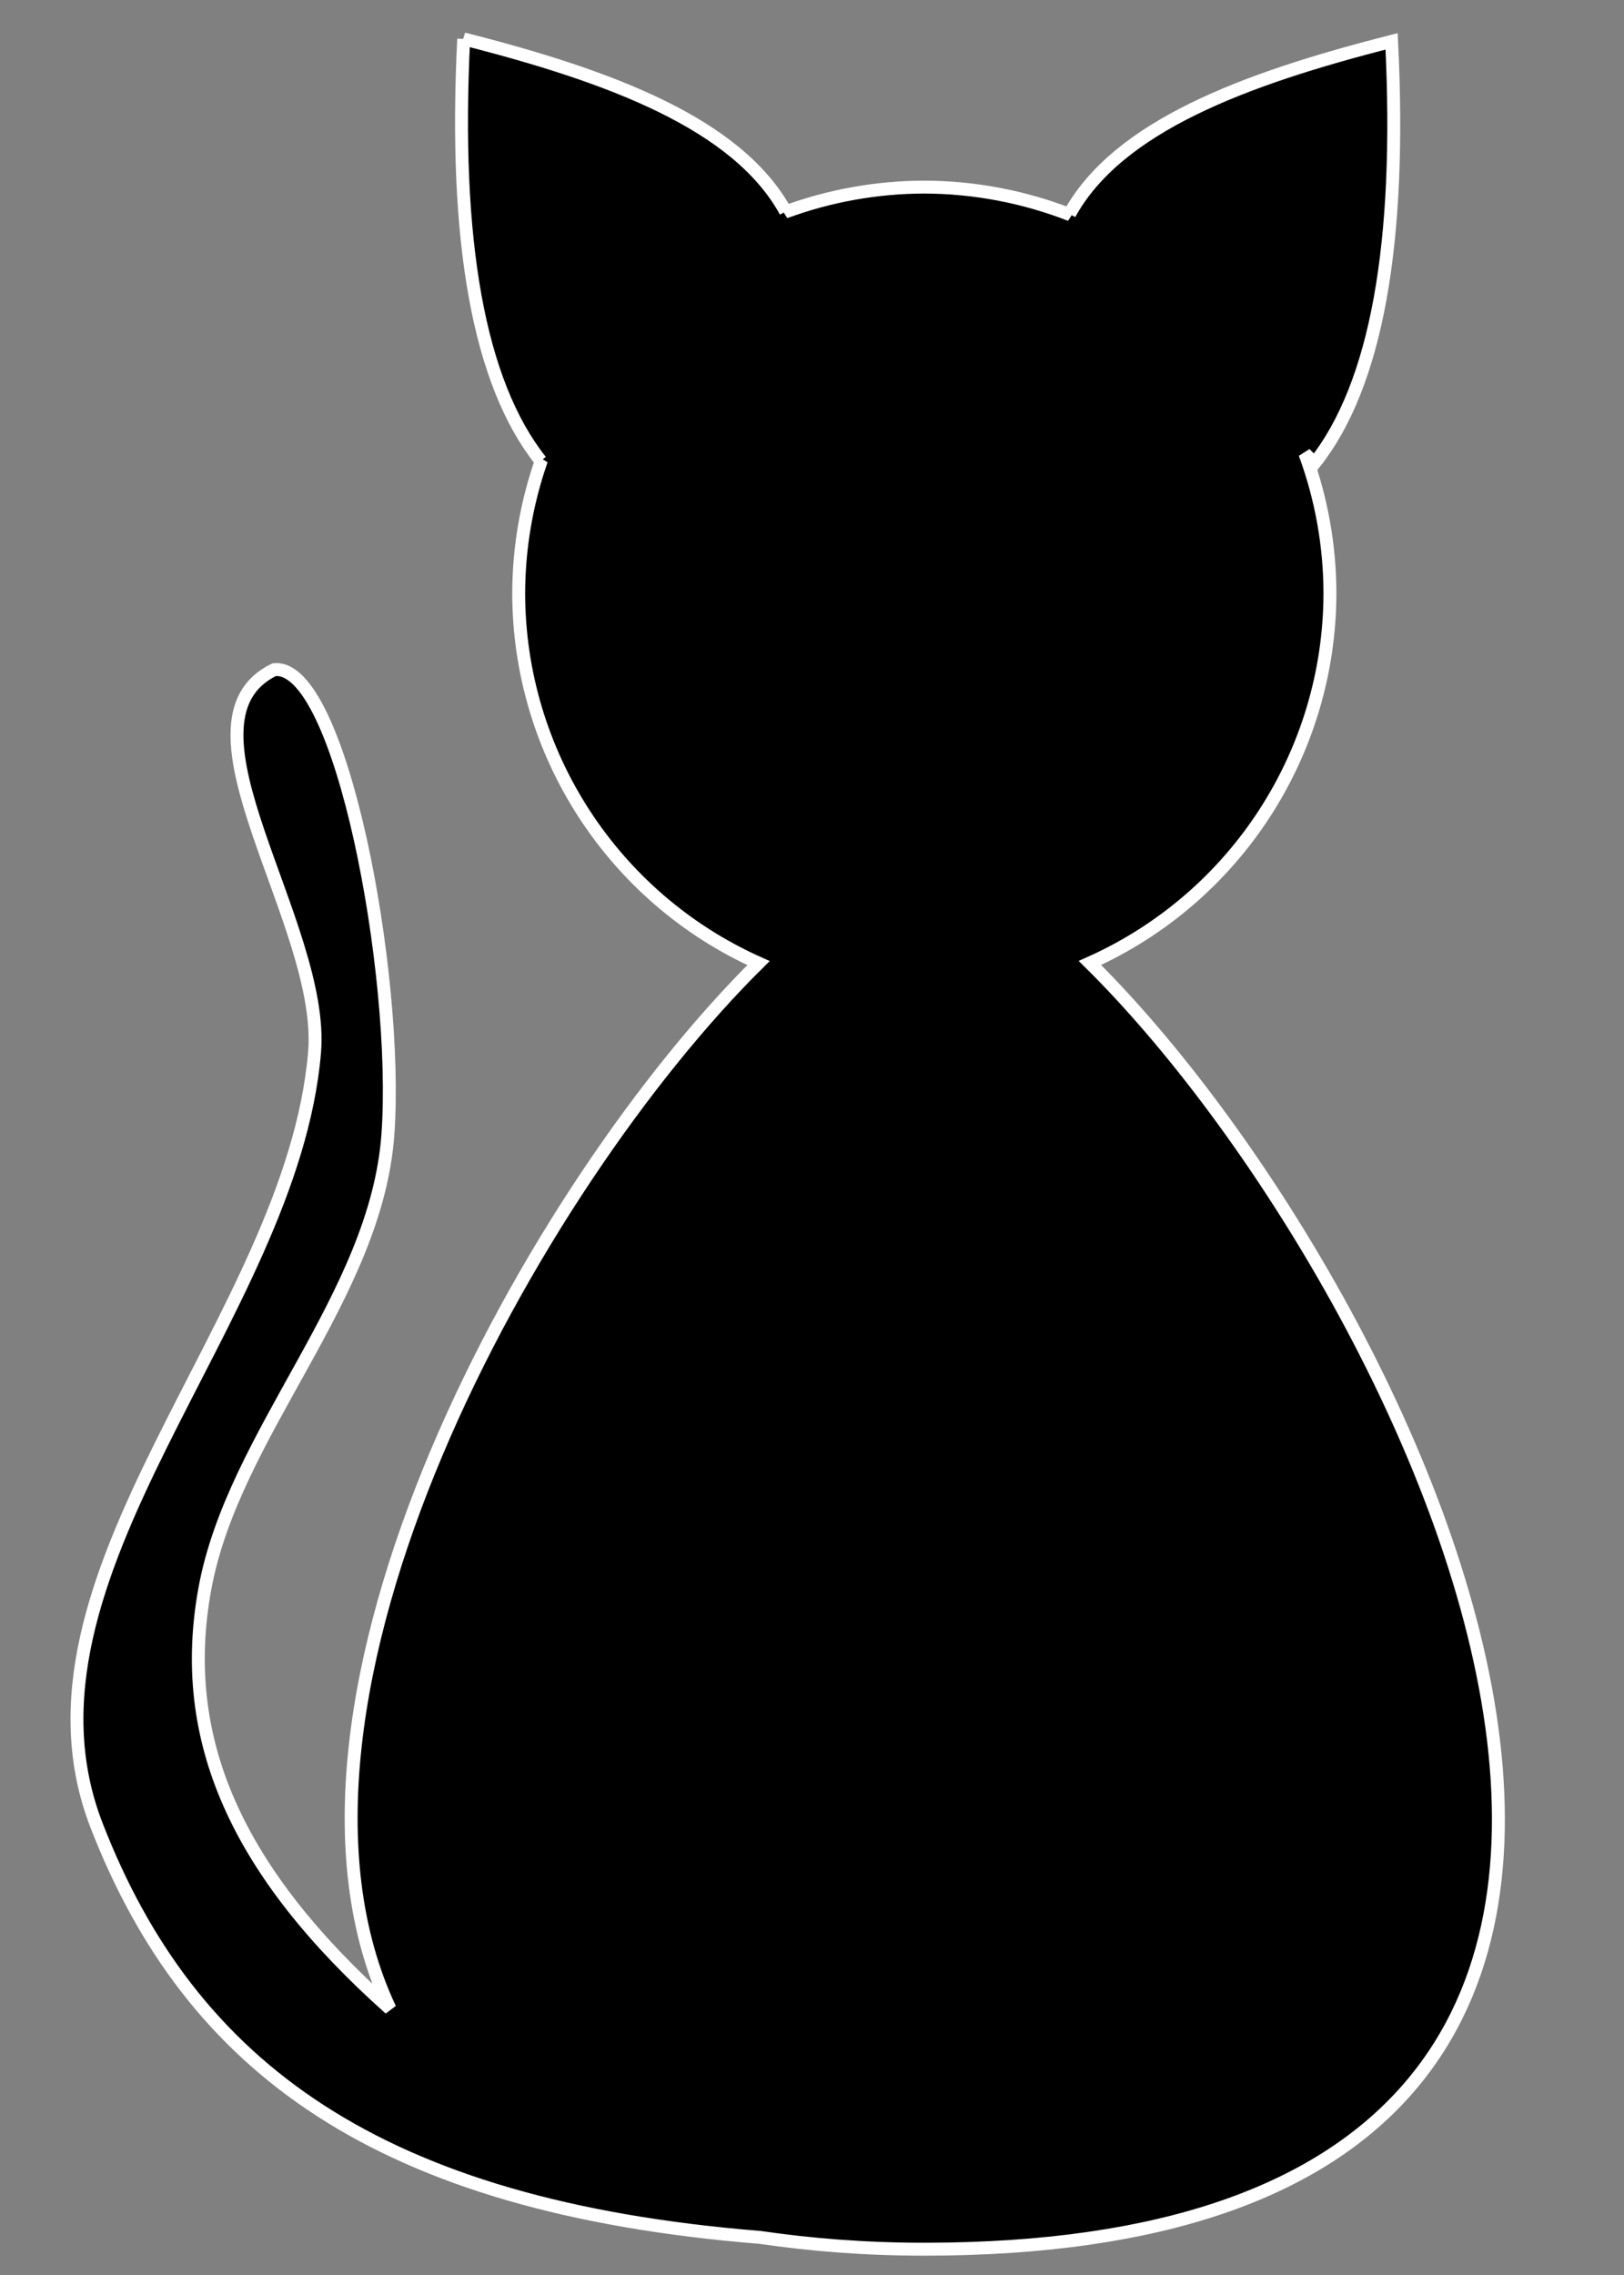 <?xml version="1.0" encoding="UTF-8" standalone="no"?>
<svg
   viewBox="0 0 63.5 88.9"
   version="1.1"
   id="svg4524">
  <rect x="0" y="0" width="63.5" height="88.9" fill="#808080" stroke="none"/>
  <defs
     id="defs6352" />
  <g
     id="layer1"
     transform="translate(0,-208.1)">
    <path
       style="fill:#000000;fill-opacity:1;stroke:#ffffff;stroke-width:0.505;stroke-linecap:butt;stroke-linejoin:miter;stroke-miterlimit:4;stroke-dasharray:none;stroke-opacity:1"
       d="m 18.131,209.622 c -0.395,7.895 0.585,13.432 3.013,16.488 l 0.028,-0.028 c -0.584,1.669 -0.885,3.424 -0.891,5.192 0.006,6.246 3.677,11.908 9.377,14.461 -8.709,8.599 -20.07,28.848 -14.409,40.86 -6.012,-5.359 -8.314,-10.53 -7.239,-16.412 1.113,-6.087 6.704,-11.396 7.158,-17.764 0.444,-6.213 -1.84,-18.452 -4.45,-18.149 -4.168,2.029 2.006,9.963 1.581,14.959 -0.887,10.423 -12.308,20.451 -8.523,30.203 3.683,9.488 11.054,14.896 25.945,16.099 1.944,0.282 4.047,0.461 6.42,0.461 37.782,0 19.232,-37.672 6.476,-50.262 5.702,-2.551 9.377,-8.211 9.385,-14.457 -0.004,-1.86 -0.336,-3.704 -0.979,-5.449 l 0.373,0.381 c 2.428,-3.055 3.412,-8.593 3.017,-16.488 -5.776,1.467 -10.714,3.329 -12.592,6.745 l 0.032,0.032 c -1.822,-0.71 -3.759,-1.078 -5.714,-1.083 -1.857,0.004 -3.698,0.334 -5.441,0.975 l 0.02,-0.021 c -1.878,-3.416 -6.815,-5.278 -12.592,-6.745 z"
       id="path830-3" />
  </g>
</svg>
